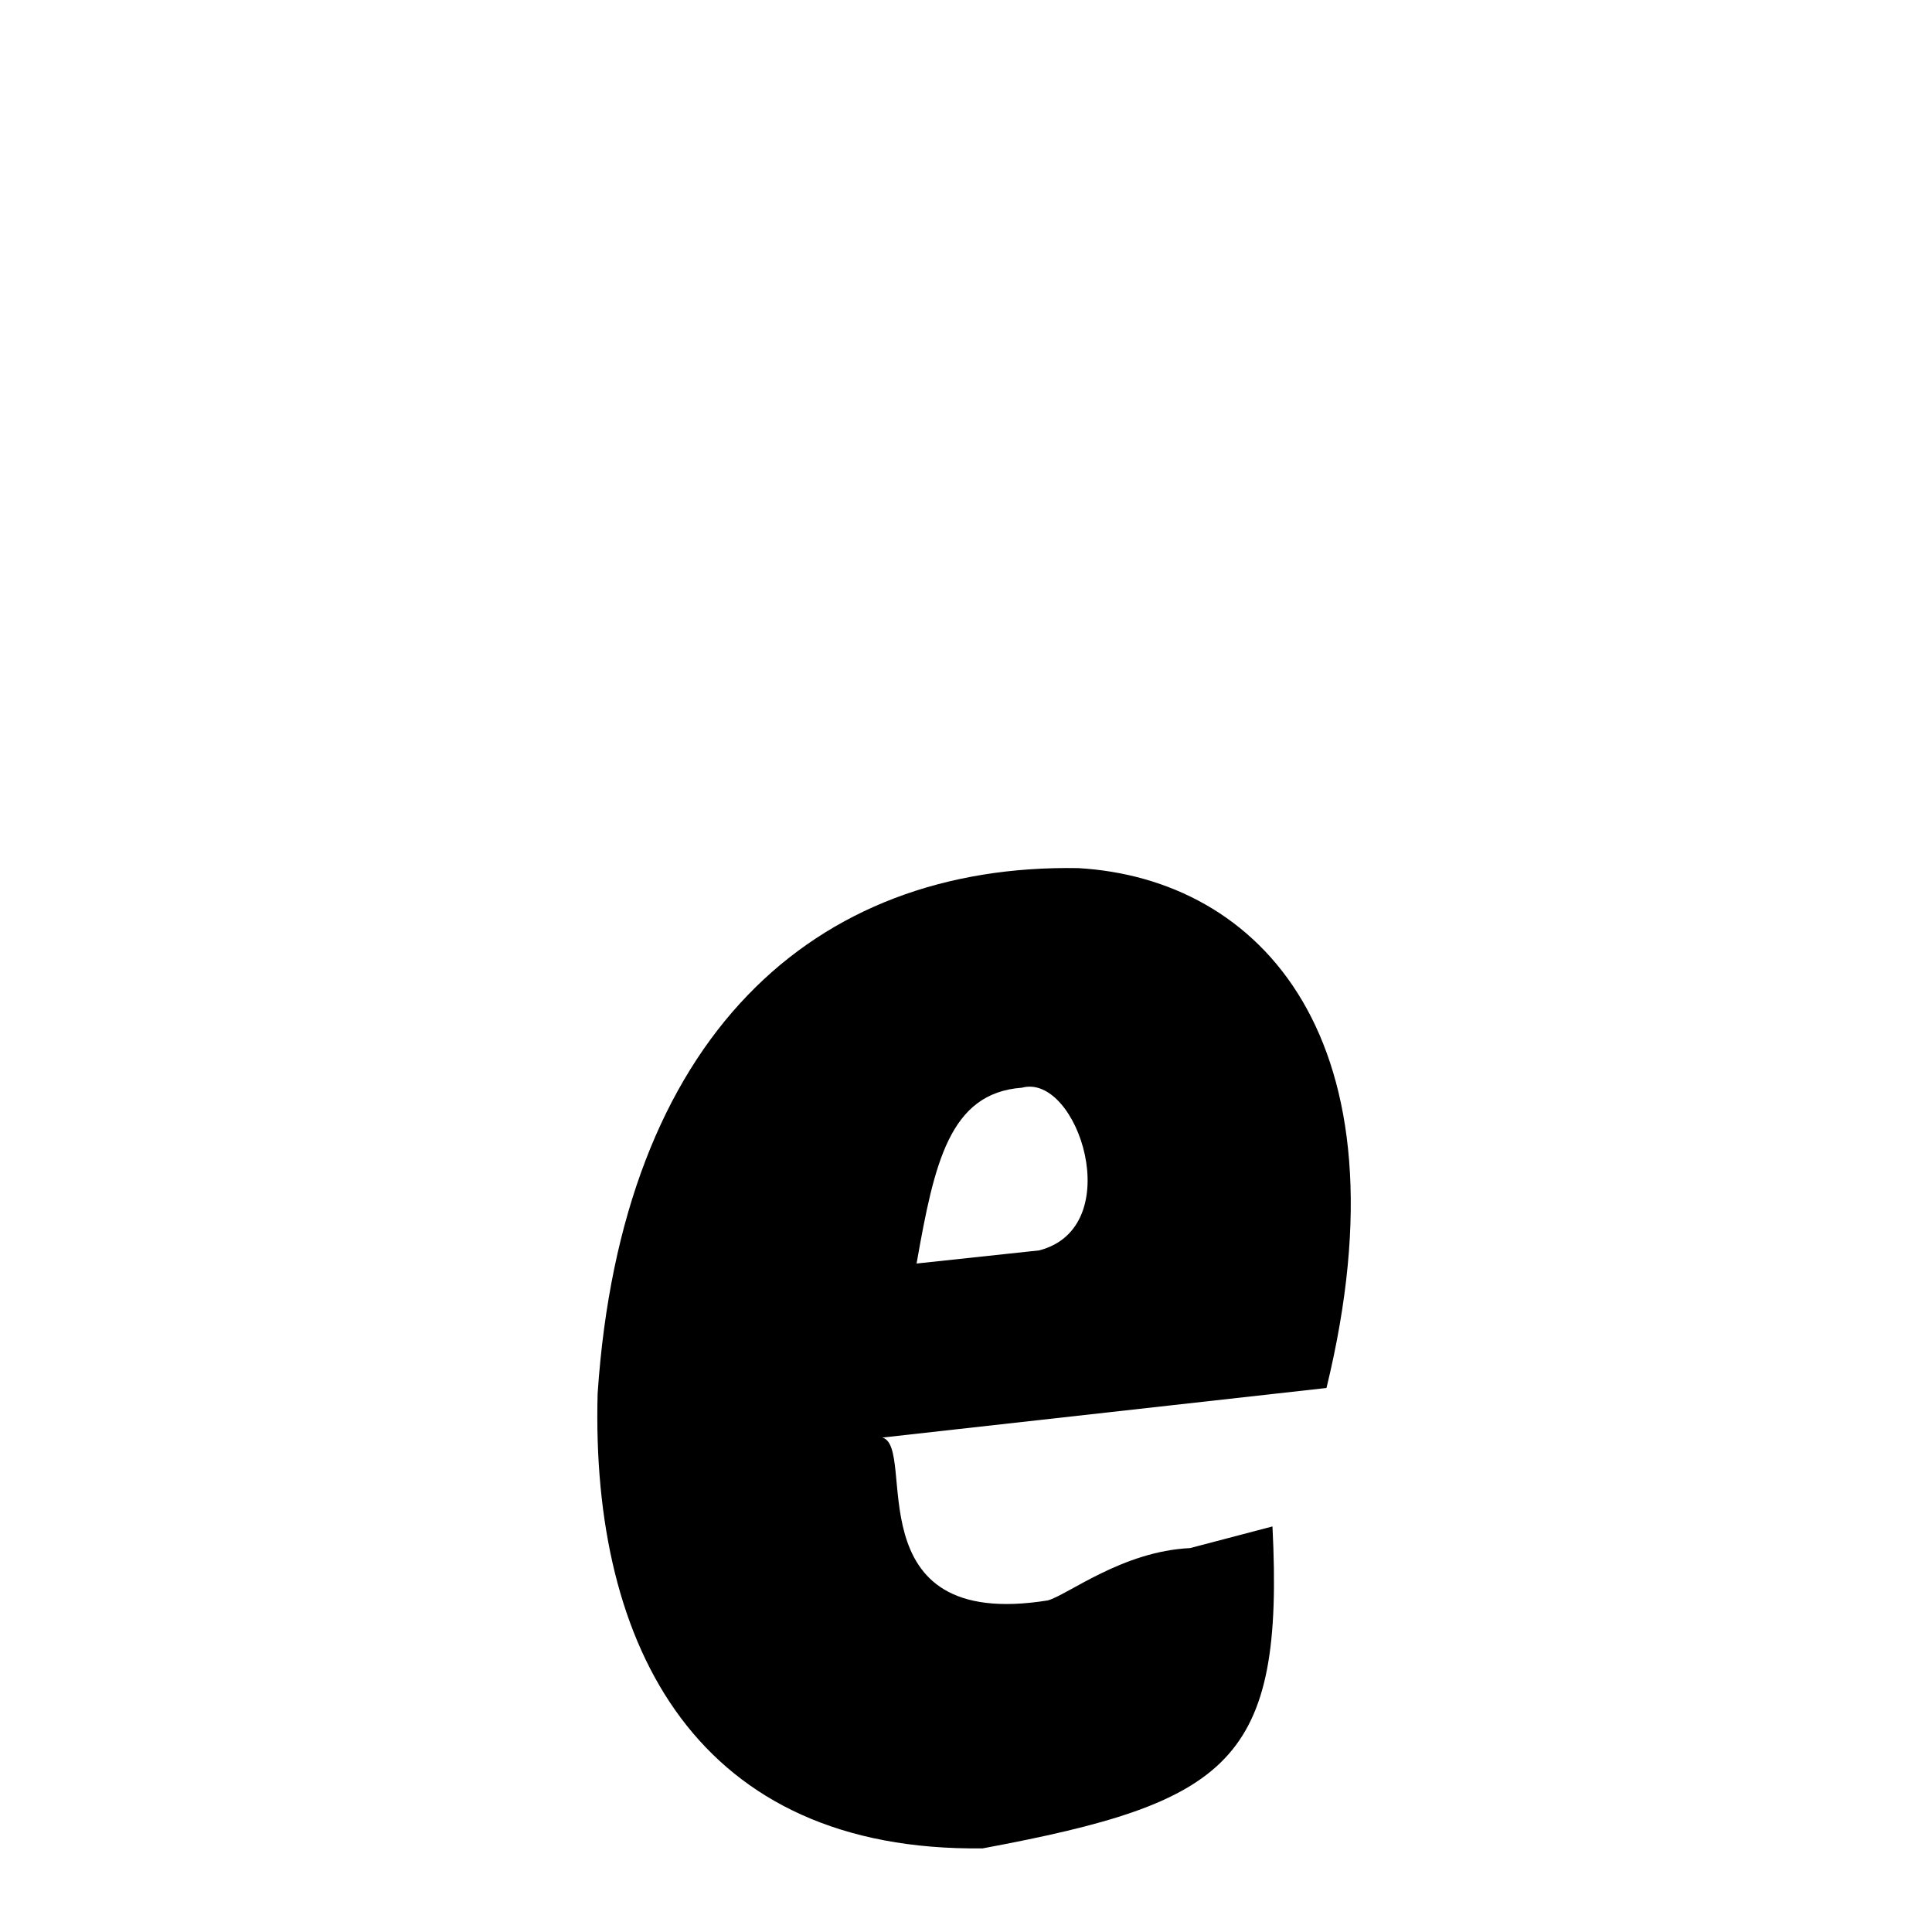 <svg xmlns="http://www.w3.org/2000/svg" xmlns:xlink="http://www.w3.org/1999/xlink" width="50px" height="50px" style="-ms-transform: rotate(360deg); -webkit-transform: rotate(360deg); transform: rotate(360deg);" preserveAspectRatio="xMidYMid meet" viewBox="0 0 24 24"><path d="M 13.394 10.784 C 15.647 10.914 17.536 12.897 16.478 17.242 L 10.96 17.858 C 11.4 17.973 10.584 20.272 13.016 19.881 C 13.265 19.812 13.944 19.27 14.783 19.231 L 15.807 18.962 C 15.955 21.888 15.276 22.389 12.208 22.961 C 8.676 23.007 7.338 20.484 7.424 17.311 C 7.722 12.881 10.1 10.728 13.394 10.784 M 12.694 13.512 C 11.795 13.578 11.606 14.447 11.386 15.696 L 12.908 15.533 C 14.014 15.25 13.389 13.323 12.694 13.512 " stroke-width="1.0" fill="rgb(0, 0, 0)" opacity="1.0"></path></svg>
